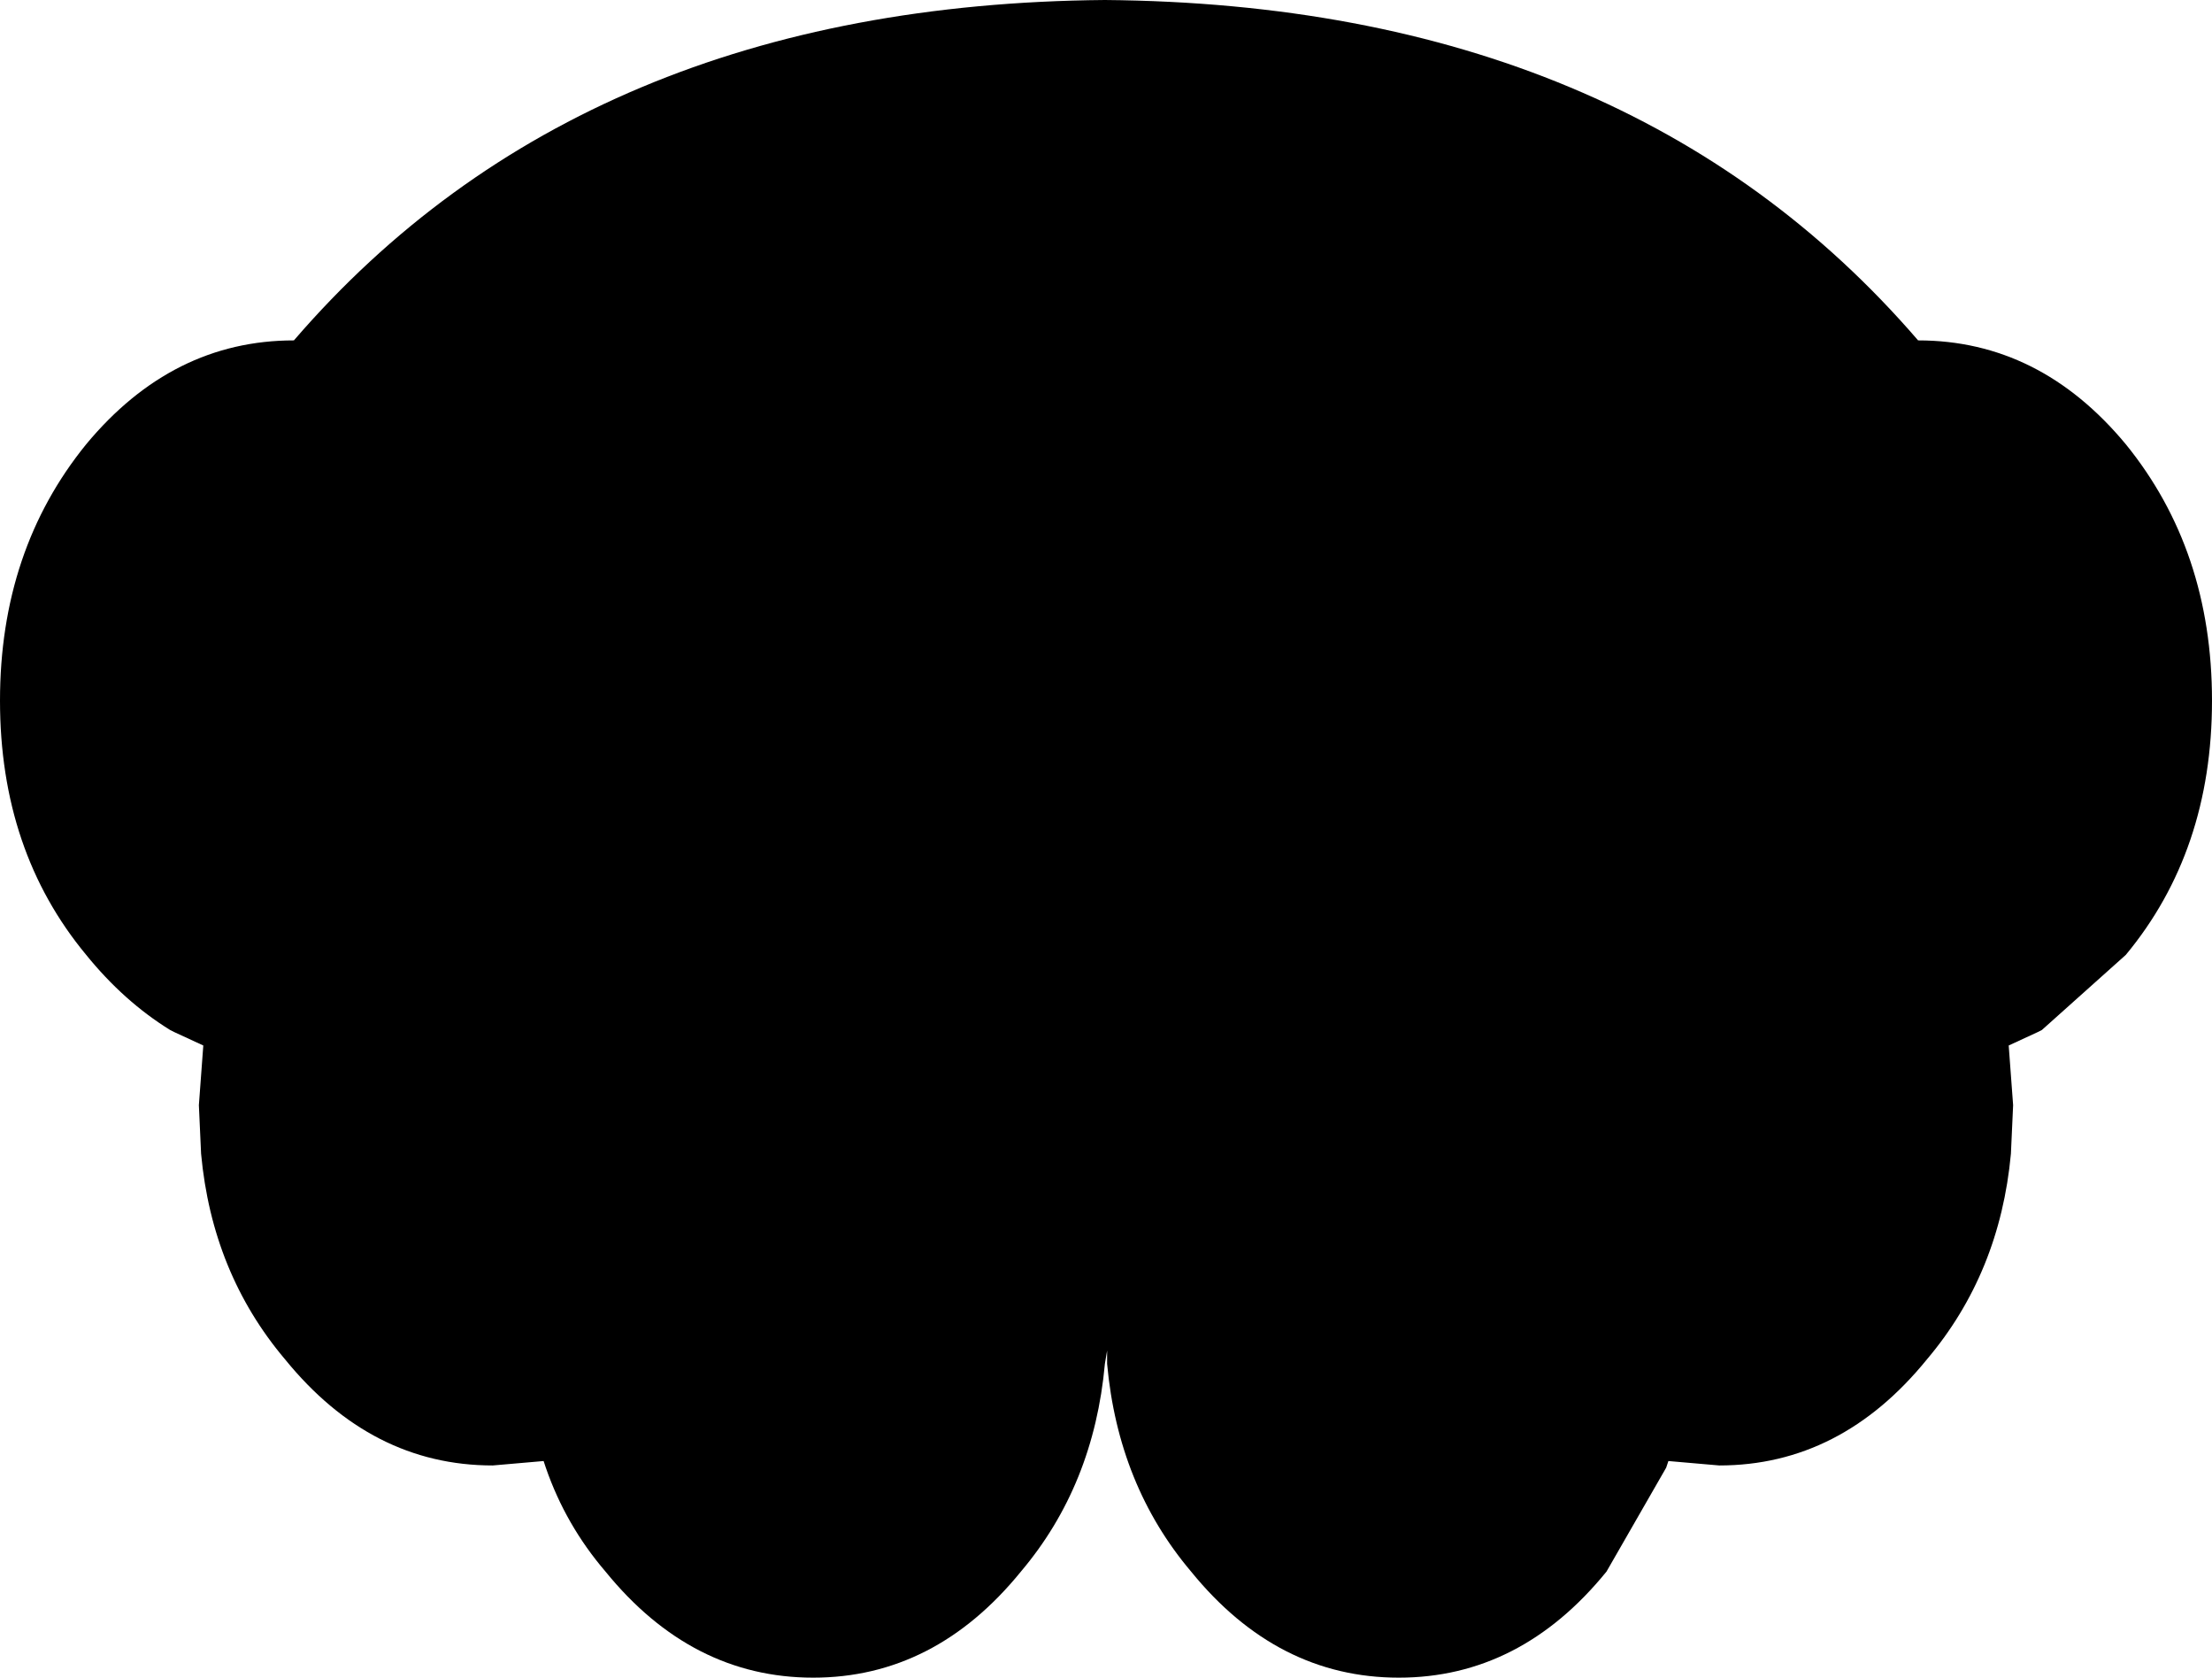 <?xml version="1.0" encoding="UTF-8" standalone="no"?>
<svg xmlns:xlink="http://www.w3.org/1999/xlink" height="37.95px" width="50.05px" xmlns="http://www.w3.org/2000/svg">
  <g transform="matrix(1.0, 0.0, 0.0, 1.0, -374.85, -175.25)">
    <path d="M399.85 175.25 Q411.7 175.35 418.25 182.95 421.0 182.95 422.95 185.3 424.9 187.7 424.9 191.1 424.9 194.5 422.95 196.85 L421.05 198.55 420.95 198.6 420.3 198.9 420.4 200.25 420.35 201.35 Q420.1 204.05 418.45 206.0 416.5 208.4 413.75 208.4 L412.6 208.3 412.55 208.45 411.2 210.8 Q409.25 213.2 406.5 213.2 403.75 213.2 401.8 210.8 400.15 208.85 399.9 206.1 L399.9 205.8 399.85 206.1 Q399.6 208.85 397.95 210.8 396.0 213.2 393.25 213.2 390.5 213.2 388.55 210.8 387.65 209.75 387.2 208.45 L387.15 208.3 386.0 208.4 Q383.25 208.4 381.3 206.0 379.65 204.05 379.4 201.35 L379.35 200.25 379.45 198.9 378.8 198.6 378.7 198.55 Q377.65 197.9 376.8 196.85 374.85 194.5 374.85 191.1 374.85 187.7 376.8 185.3 378.75 182.95 381.5 182.95 388.05 175.35 399.85 175.25" fill="#000000" fill-rule="evenodd" stroke="none"/>
  </g>
</svg>
